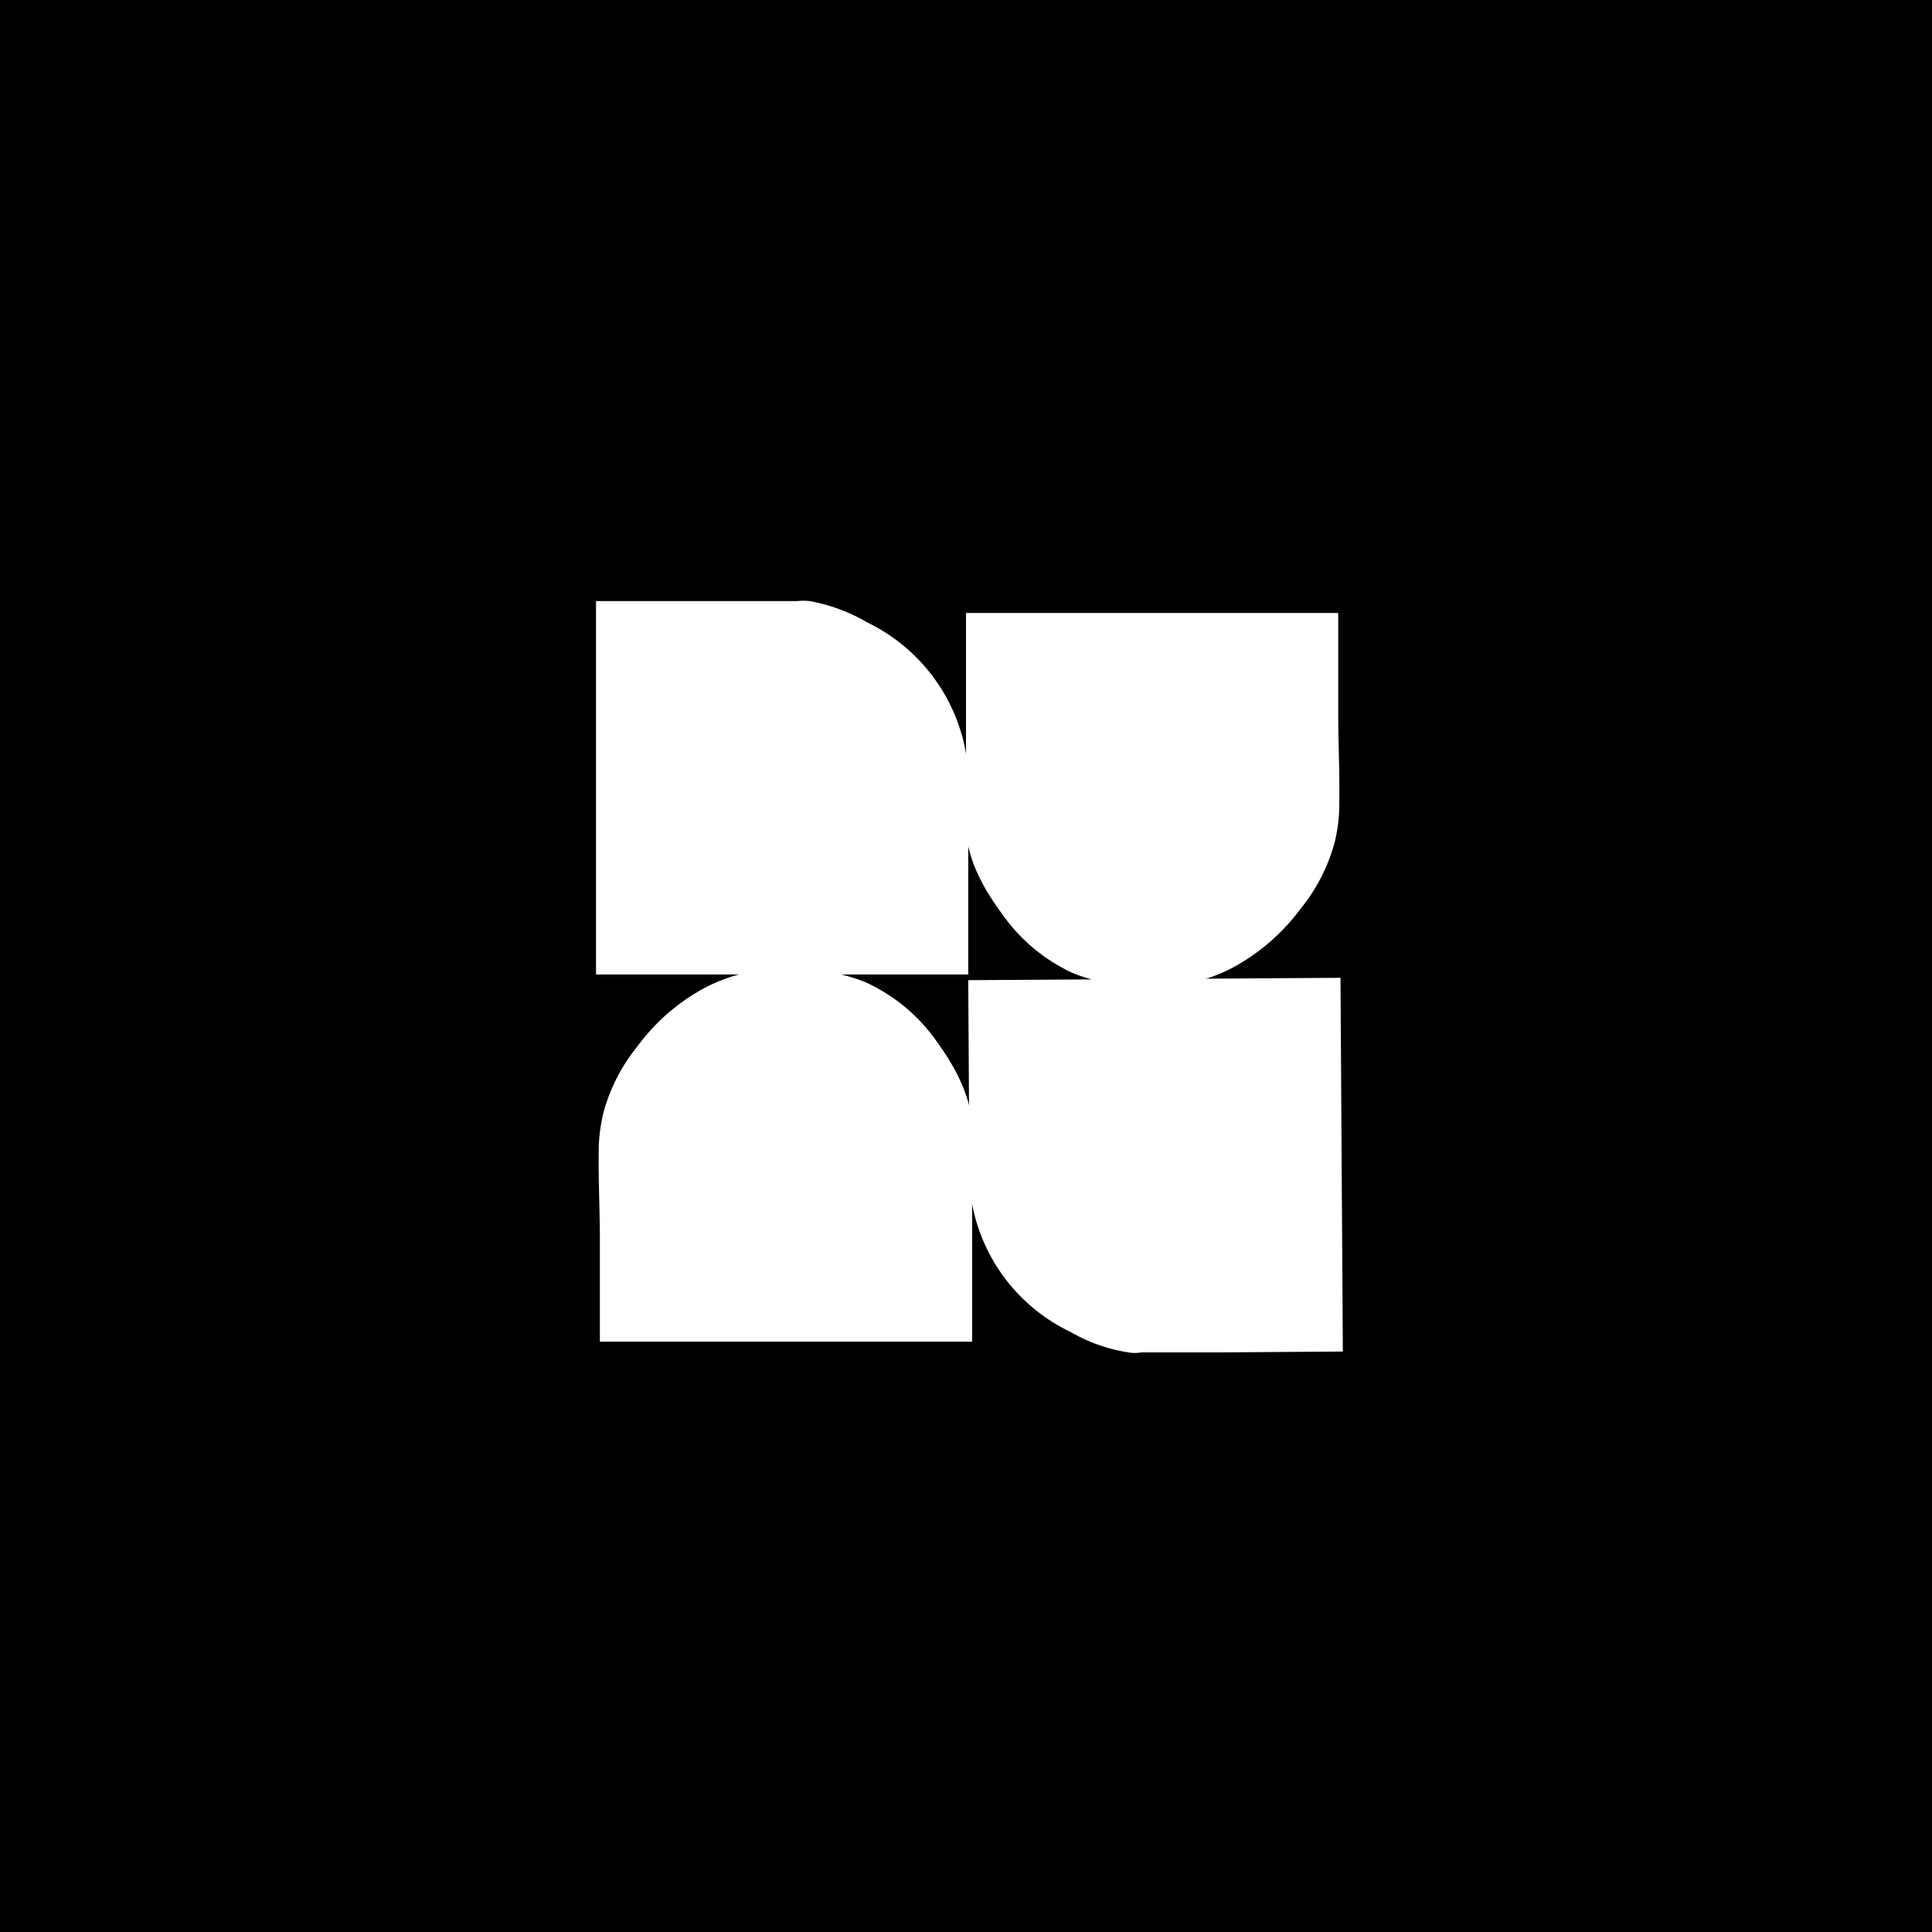 <svg xmlns="http://www.w3.org/2000/svg" viewBox="0 0 144 144">
  <rect width="144" height="144" fill="#000"/>
  <g id="Layer_1" data-name="Layer 1">
    <g id="Layer_3" data-name="Layer 3" transform="scale(0.8) translate(18,18)">
      <path fill="#fff" d="M38.21,85.71a16.76,16.76,0,0,1,3.22-6.28A18.76,18.76,0,0,1,48,73.86a15.73,15.73,0,0,1,7-1.61,18.47,18.47,0,0,1,7.61,1.25A16.39,16.39,0,0,1,69.25,79c1.71,2.35,3.32,5.25,3.32,8.21V107H37.89v-9.4c0-2.71-.14-5.43-.11-8.14A15.41,15.41,0,0,1,38.21,85.71Z"/>
      <path fill="#fff" d="M106.36,60.43a16.76,16.76,0,0,1-3.22,6.28,19.24,19.24,0,0,1-6.61,5.61,15.66,15.66,0,0,1-7,1.61A18.47,18.47,0,0,1,82,72.68a16.41,16.41,0,0,1-6.64-5.54C73.61,64.79,72,61.89,72,58.93V39.11h34.68V48.5c0,2.71.14,5.43.1,8.14A15.09,15.09,0,0,1,106.36,60.43Z"/>
      <path fill="#fff" d="M57.43,38A16.33,16.33,0,0,1,62.82,40a16.73,16.73,0,0,1,9.07,11.61,19.07,19.07,0,0,1,.32,2.89V72.79H37.53V38H56.28A5.63,5.63,0,0,1,57.43,38Z"/>
      <path fill="#fff" d="M87.14,108a15.37,15.37,0,0,1-5.39-1.9,16.62,16.62,0,0,1-9.11-11.57,20.28,20.28,0,0,1-.32-2.89l-.11-18.32,34.68-.22.22,34.82L95.53,108l-7.17,0C87.93,108.07,87.53,108.07,87.14,108Z"/>
    </g>
  </g>
</svg>